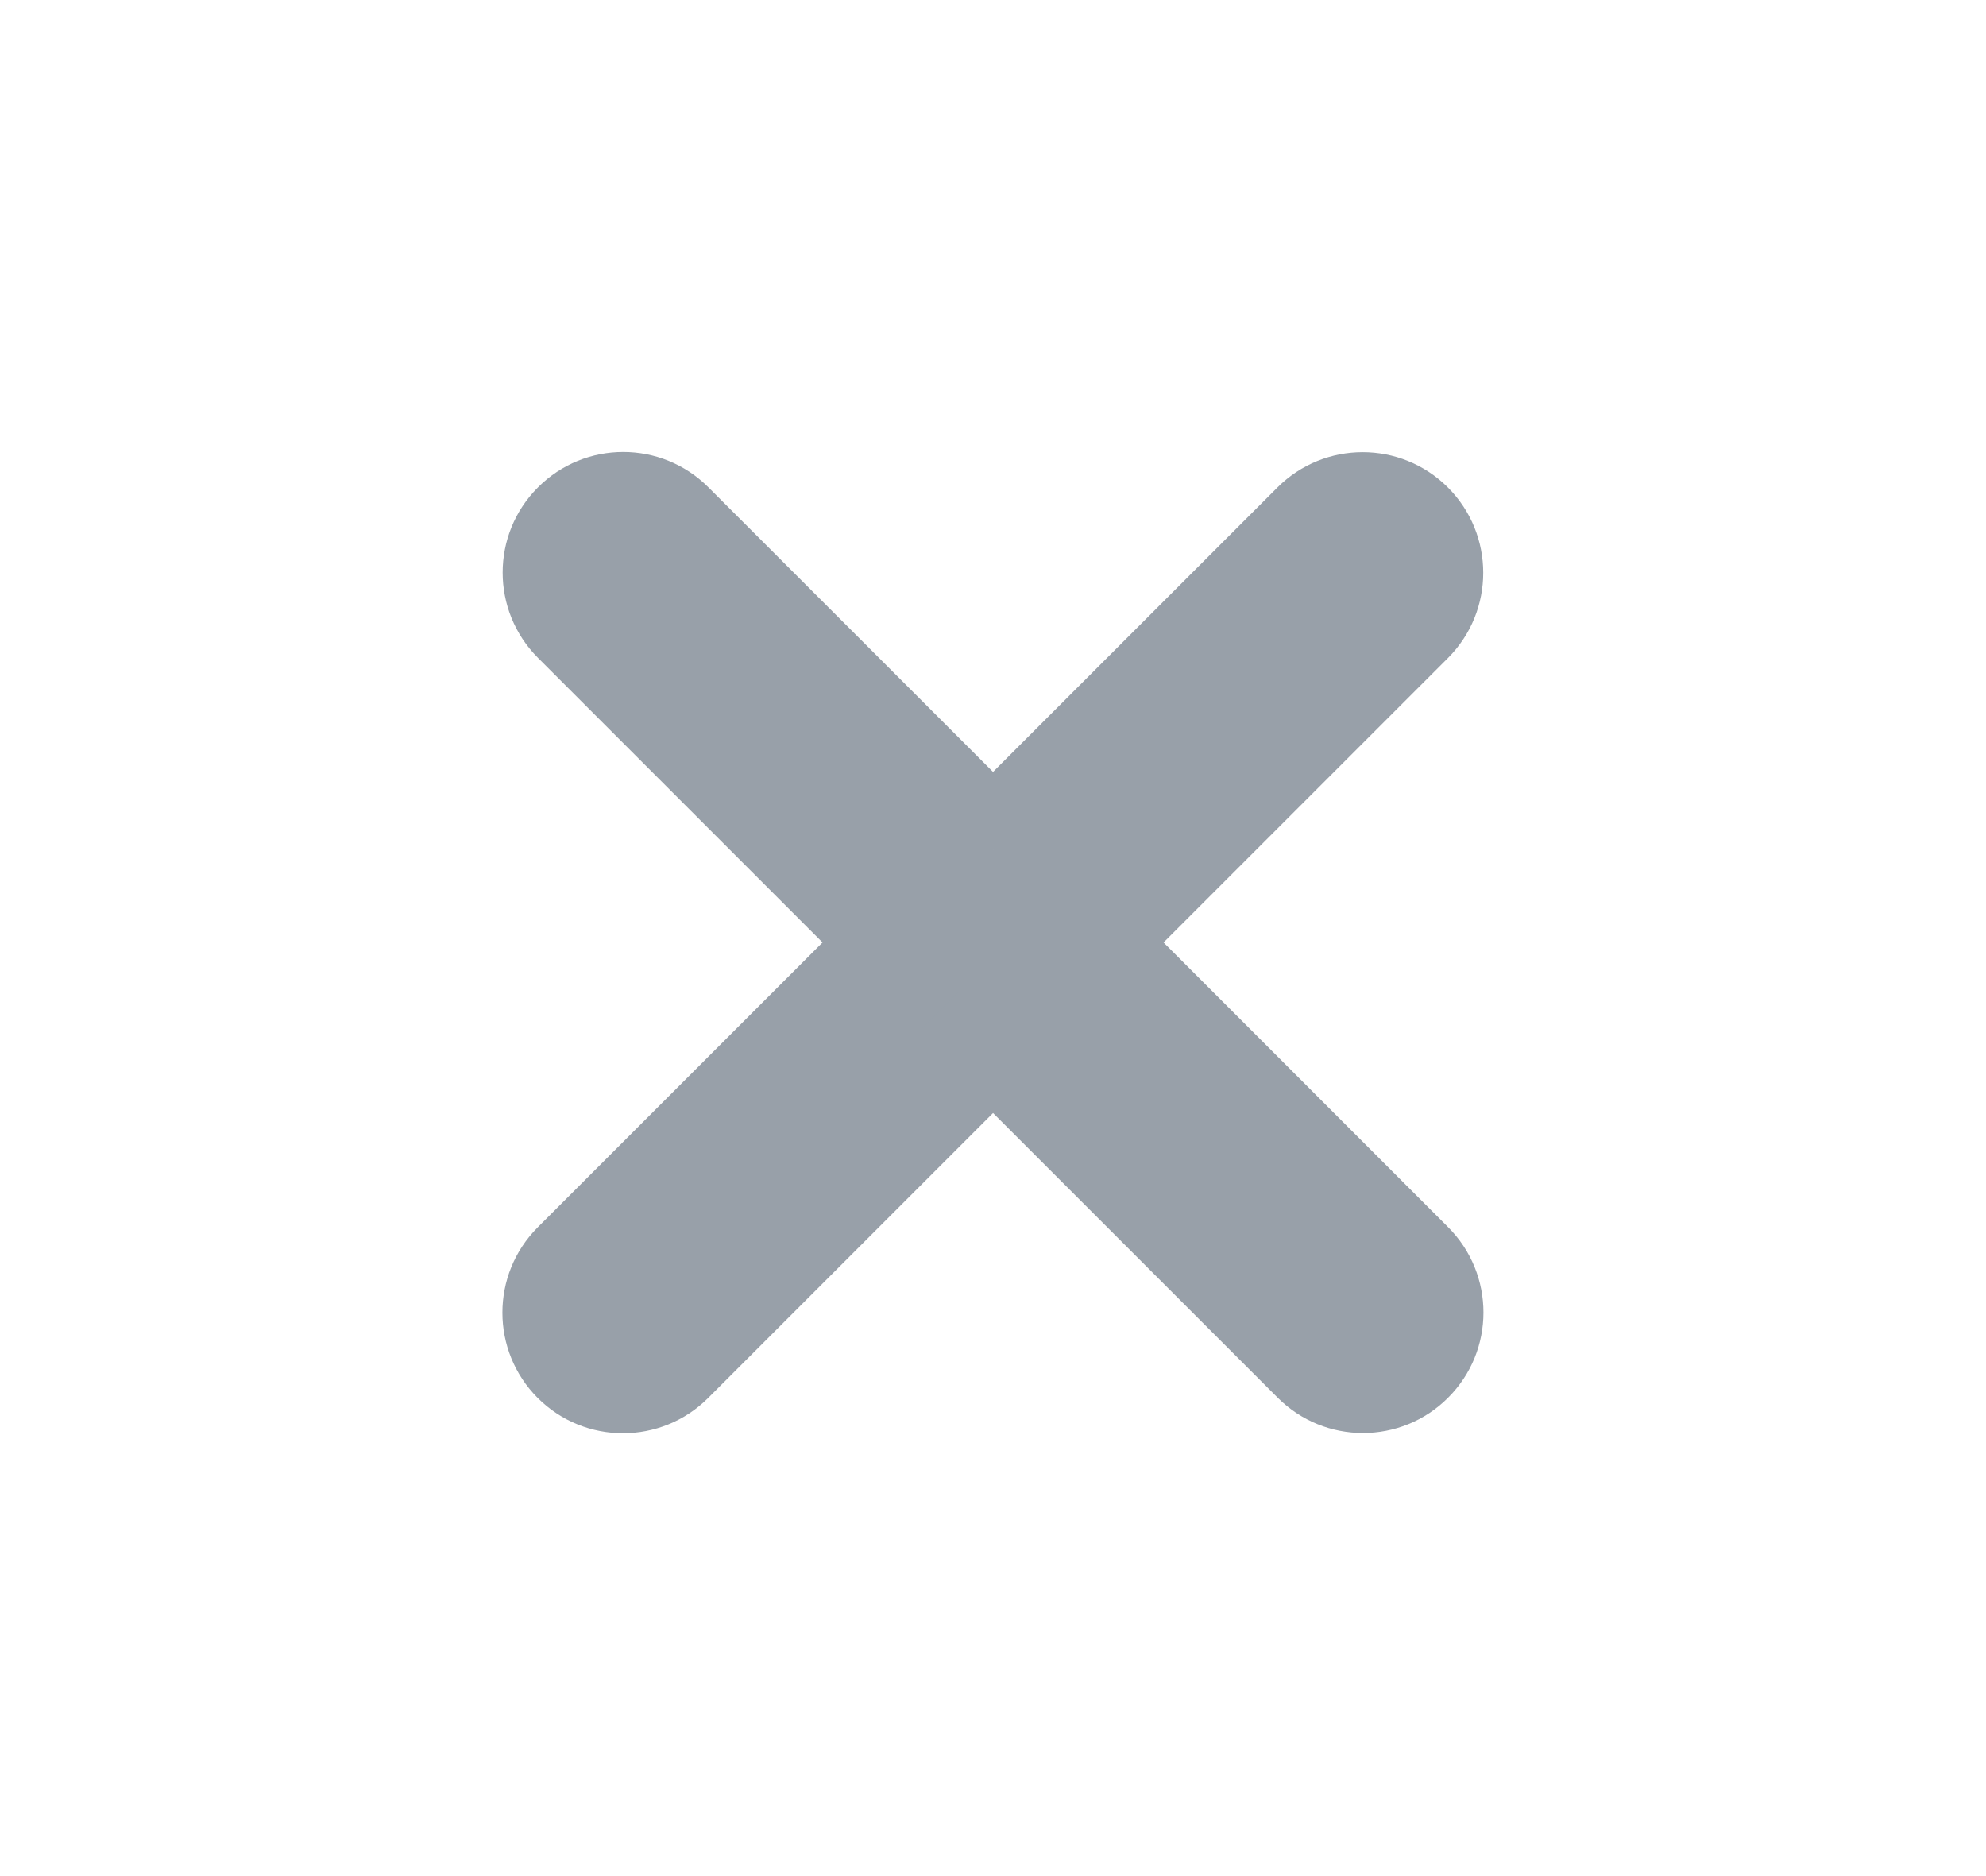 <svg width="18" height="17" viewBox="0 0 18 17" fill="none" xmlns="http://www.w3.org/2000/svg">
<path fill-rule="evenodd" clip-rule="evenodd" d="M12.77 5.609C13.001 5.378 13.001 5.002 12.77 4.771C12.538 4.539 12.163 4.539 11.931 4.771L9 7.702L6.067 4.769C5.836 4.538 5.461 4.538 5.229 4.769C4.998 5.001 4.998 5.376 5.229 5.607L8.162 8.54L5.227 11.475C4.996 11.707 4.996 12.082 5.227 12.313C5.458 12.545 5.834 12.545 6.065 12.313L9 9.378L11.934 12.312C12.165 12.543 12.54 12.543 12.772 12.312C13.003 12.08 13.003 11.705 12.772 11.473L9.838 8.54L12.77 5.609Z" fill="#98A0A9"/>
<path d="M12.77 5.609L13.123 5.963L12.77 5.609ZM11.931 4.771L12.285 5.124L11.931 4.771ZM9 7.702L8.647 8.056L9 8.409L9.354 8.056L9 7.702ZM8.162 8.54L8.516 8.894L8.869 8.54L8.516 8.186L8.162 8.54ZM6.065 12.313L6.419 12.667L6.065 12.313ZM9 9.378L9.354 9.025L9 8.671L8.647 9.025L9 9.378ZM11.934 12.312L11.58 12.665L11.934 12.312ZM12.772 11.473L13.125 11.12L12.772 11.473ZM9.838 8.54L9.485 8.186L9.131 8.54L9.485 8.894L9.838 8.54ZM12.416 5.124C12.452 5.161 12.452 5.219 12.416 5.255L13.123 5.963C13.55 5.536 13.55 4.844 13.123 4.417L12.416 5.124ZM12.285 5.124C12.321 5.088 12.38 5.088 12.416 5.124L13.123 4.417C12.696 3.991 12.005 3.991 11.578 4.417L12.285 5.124ZM9.354 8.056L12.285 5.124L11.578 4.417L8.647 7.348L9.354 8.056ZM5.714 5.123L8.647 8.056L9.354 7.348L6.421 4.416L5.714 5.123ZM5.583 5.123C5.619 5.087 5.678 5.087 5.714 5.123L6.421 4.416C5.994 3.989 5.303 3.989 4.876 4.416L5.583 5.123ZM5.583 5.254C5.547 5.217 5.547 5.159 5.583 5.123L4.876 4.416C4.449 4.842 4.449 5.534 4.876 5.961L5.583 5.254ZM8.516 8.186L5.583 5.254L4.876 5.961L7.809 8.894L8.516 8.186ZM5.581 11.829L8.516 8.894L7.809 8.186L4.873 11.122L5.581 11.829ZM5.581 11.96C5.544 11.924 5.544 11.865 5.581 11.829L4.873 11.122C4.447 11.549 4.447 12.24 4.873 12.667L5.581 11.96ZM5.711 11.96C5.675 11.996 5.617 11.996 5.581 11.96L4.873 12.667C5.3 13.094 5.992 13.094 6.419 12.667L5.711 11.96ZM8.647 9.025L5.711 11.96L6.419 12.667L9.354 9.732L8.647 9.025ZM12.287 11.958L9.354 9.025L8.647 9.732L11.58 12.665L12.287 11.958ZM12.418 11.958C12.382 11.994 12.323 11.994 12.287 11.958L11.58 12.665C12.007 13.092 12.699 13.092 13.125 12.665L12.418 11.958ZM12.418 11.827C12.454 11.863 12.454 11.922 12.418 11.958L13.125 12.665C13.552 12.239 13.552 11.547 13.125 11.12L12.418 11.827ZM9.485 8.894L12.418 11.827L13.125 11.12L10.192 8.186L9.485 8.894ZM12.416 5.255L9.485 8.186L10.192 8.894L13.123 5.963L12.416 5.255Z" fill="#98A0A9"/>
</svg>
